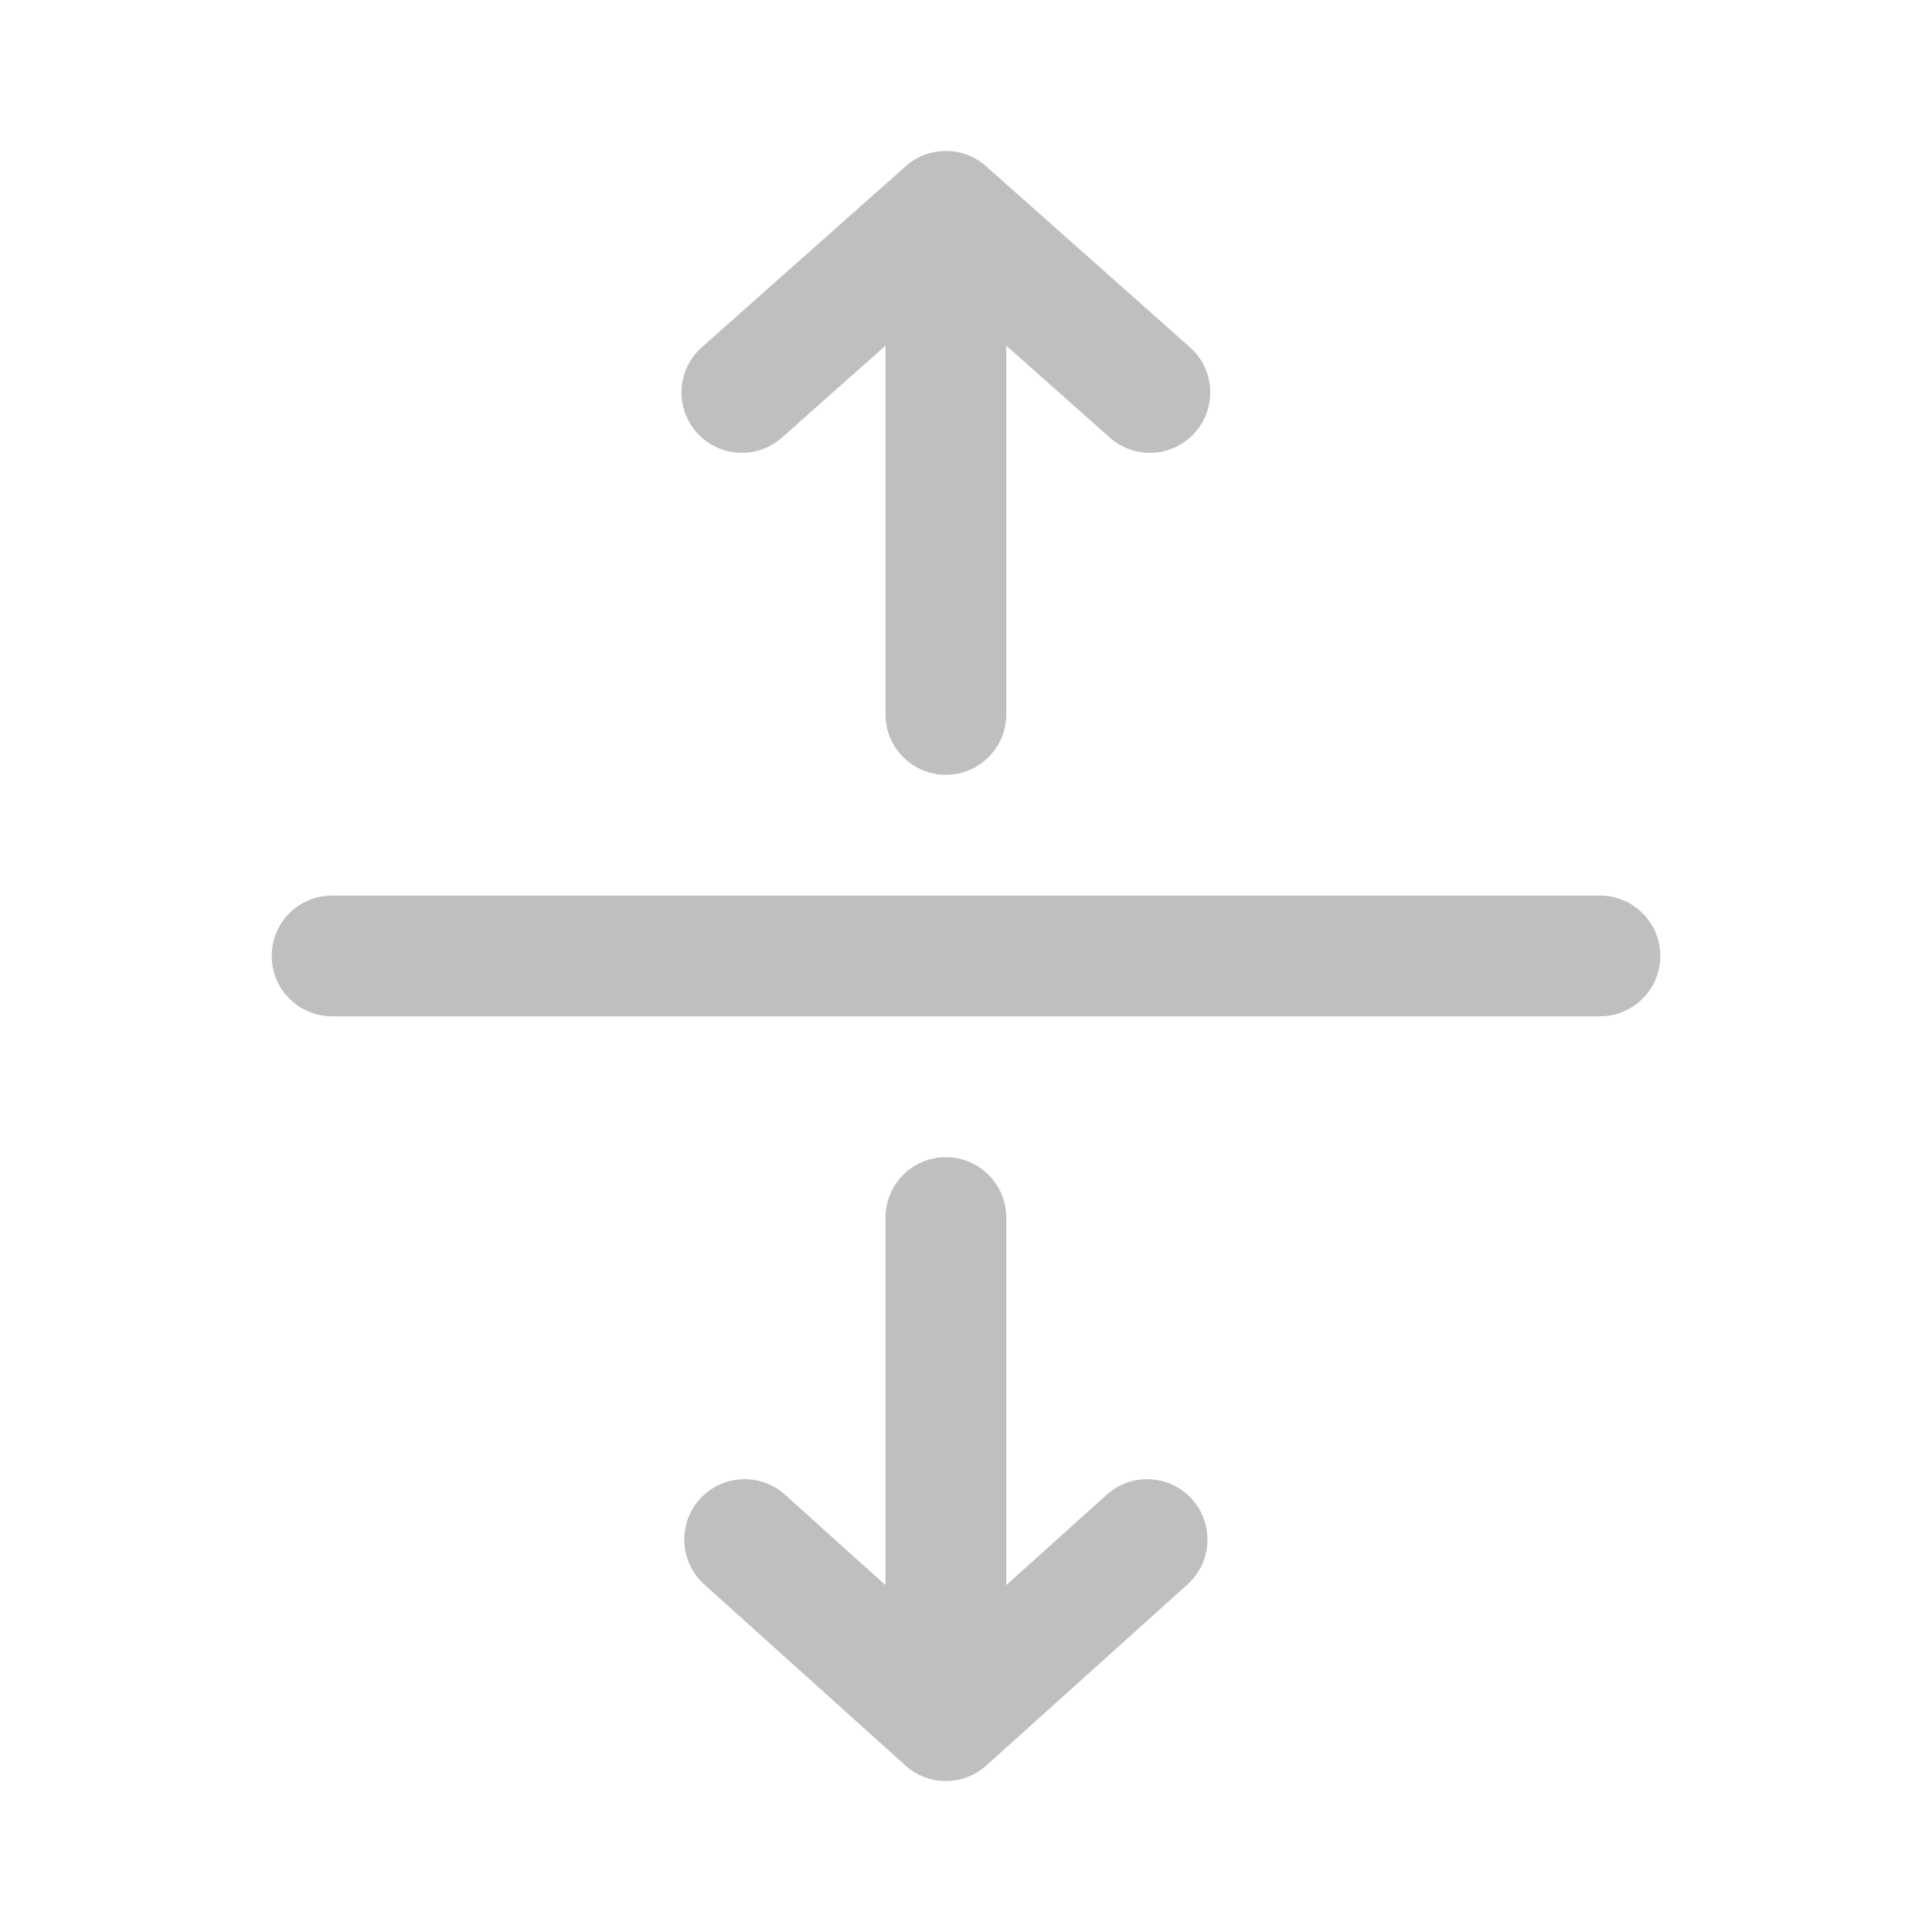 <svg width="512" height="512" viewBox="0 0 48 48" fill="none" xmlns="http://www.w3.org/2000/svg"><path d="M22.504 4.128C23.072 3.624 23.928 3.624 24.496 4.128L29.564 8.628C30.184 9.178 30.24 10.126 29.69 10.746C29.14 11.365 28.192 11.422 27.573 10.872L25 8.588V17.75C25 18.578 24.328 19.25 23.5 19.25C22.672 19.25 22 18.578 22 17.75V8.588L19.427 10.872C18.808 11.422 17.86 11.365 17.31 10.746C16.76 10.126 16.816 9.178 17.436 8.628L22.504 4.128ZM24.503 43.865C23.933 44.378 23.067 44.378 22.497 43.865L17.497 39.365C16.881 38.811 16.831 37.862 17.385 37.246C17.939 36.631 18.888 36.581 19.503 37.135L22 39.382V30.25C22 29.422 22.672 28.75 23.5 28.75C24.328 28.75 25 29.422 25 30.25V39.382L27.497 37.135C28.112 36.581 29.061 36.631 29.615 37.247C30.169 37.862 30.119 38.811 29.503 39.365L24.503 43.865ZM8.25 22.25C7.422 22.25 6.75 22.922 6.75 23.75C6.75 24.578 7.422 25.25 8.25 25.25H39.75C40.578 25.25 41.25 24.578 41.25 23.75C41.25 22.922 40.578 22.25 39.75 22.25H8.25Z" fill="#bfbfbf"/></svg>